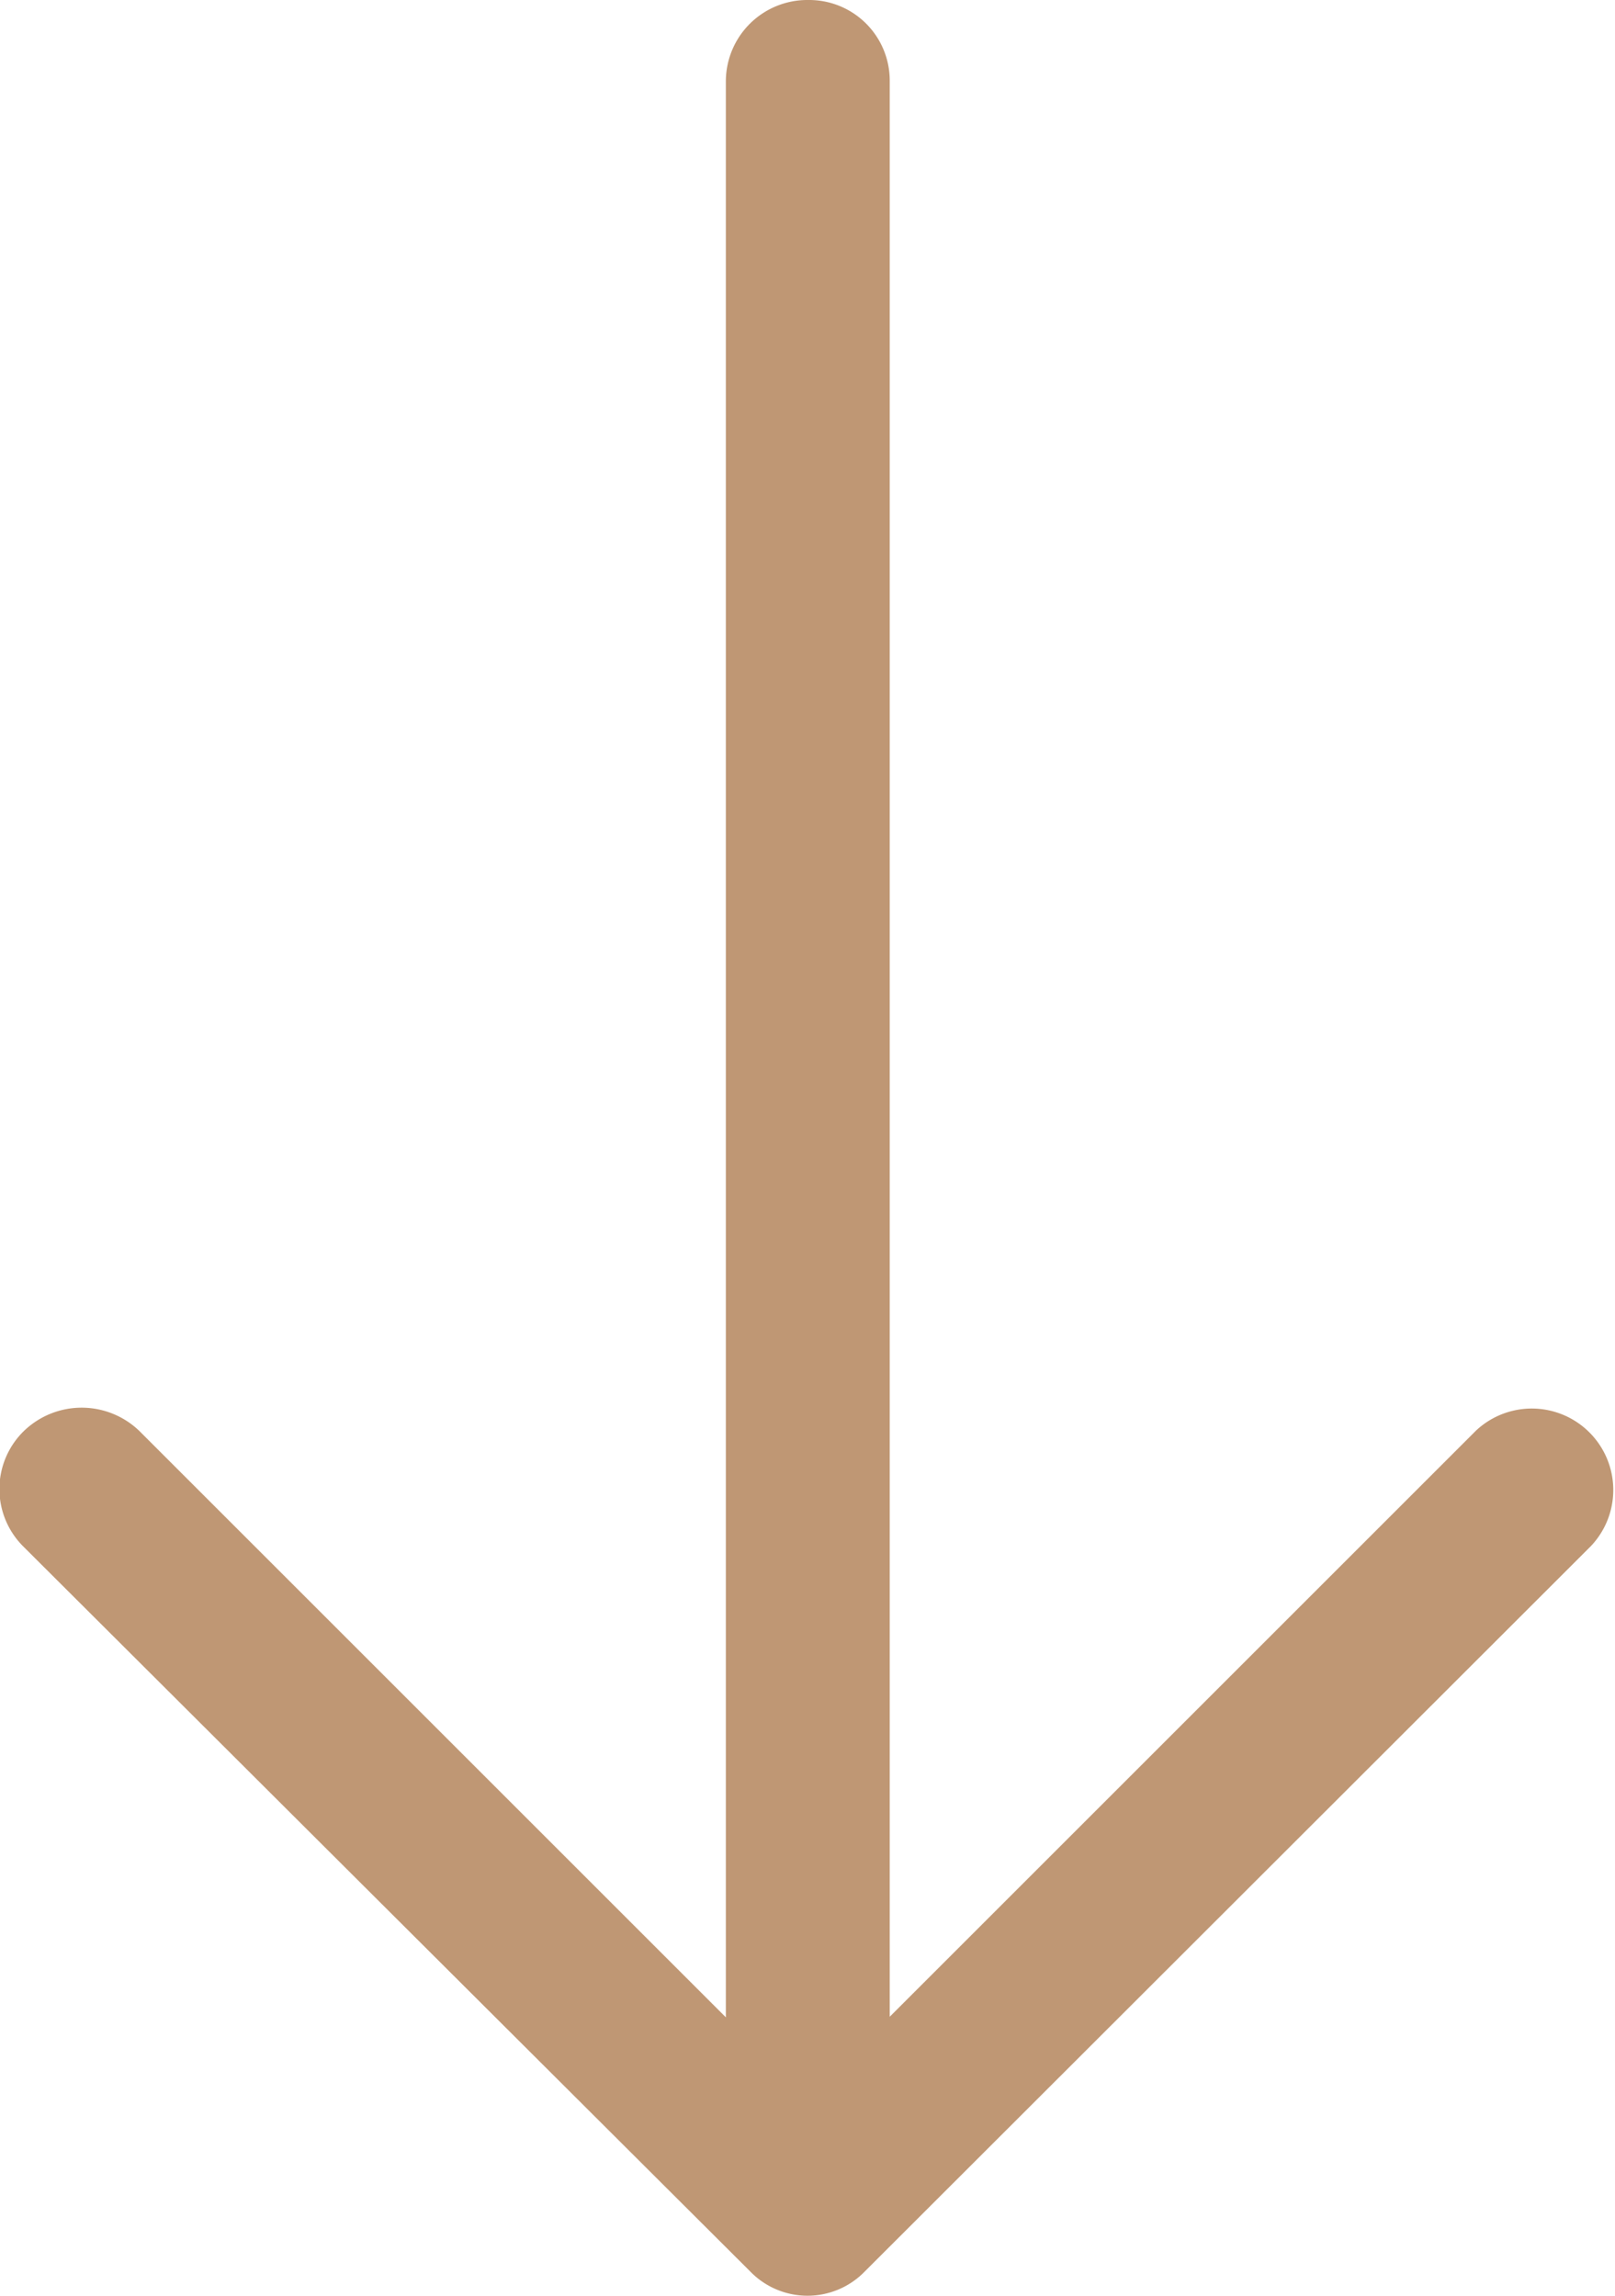 <svg xmlns="http://www.w3.org/2000/svg" width="11.018" height="15.669" viewBox="0 0 11.018 15.669">
  <path id="right-arrow" d="M10.552,4.84a.556.556,0,0,0-.79.782l4,4H.553A.55.55,0,0,0,0,10.179a.556.556,0,0,0,.553.561H13.766l-4,4a.567.567,0,0,0,0,.79.553.553,0,0,0,.79,0L15.5,10.574a.544.544,0,0,0,0-.782Z" transform="translate(15.692) rotate(90)" fill="#bf9774"/>
</svg>
